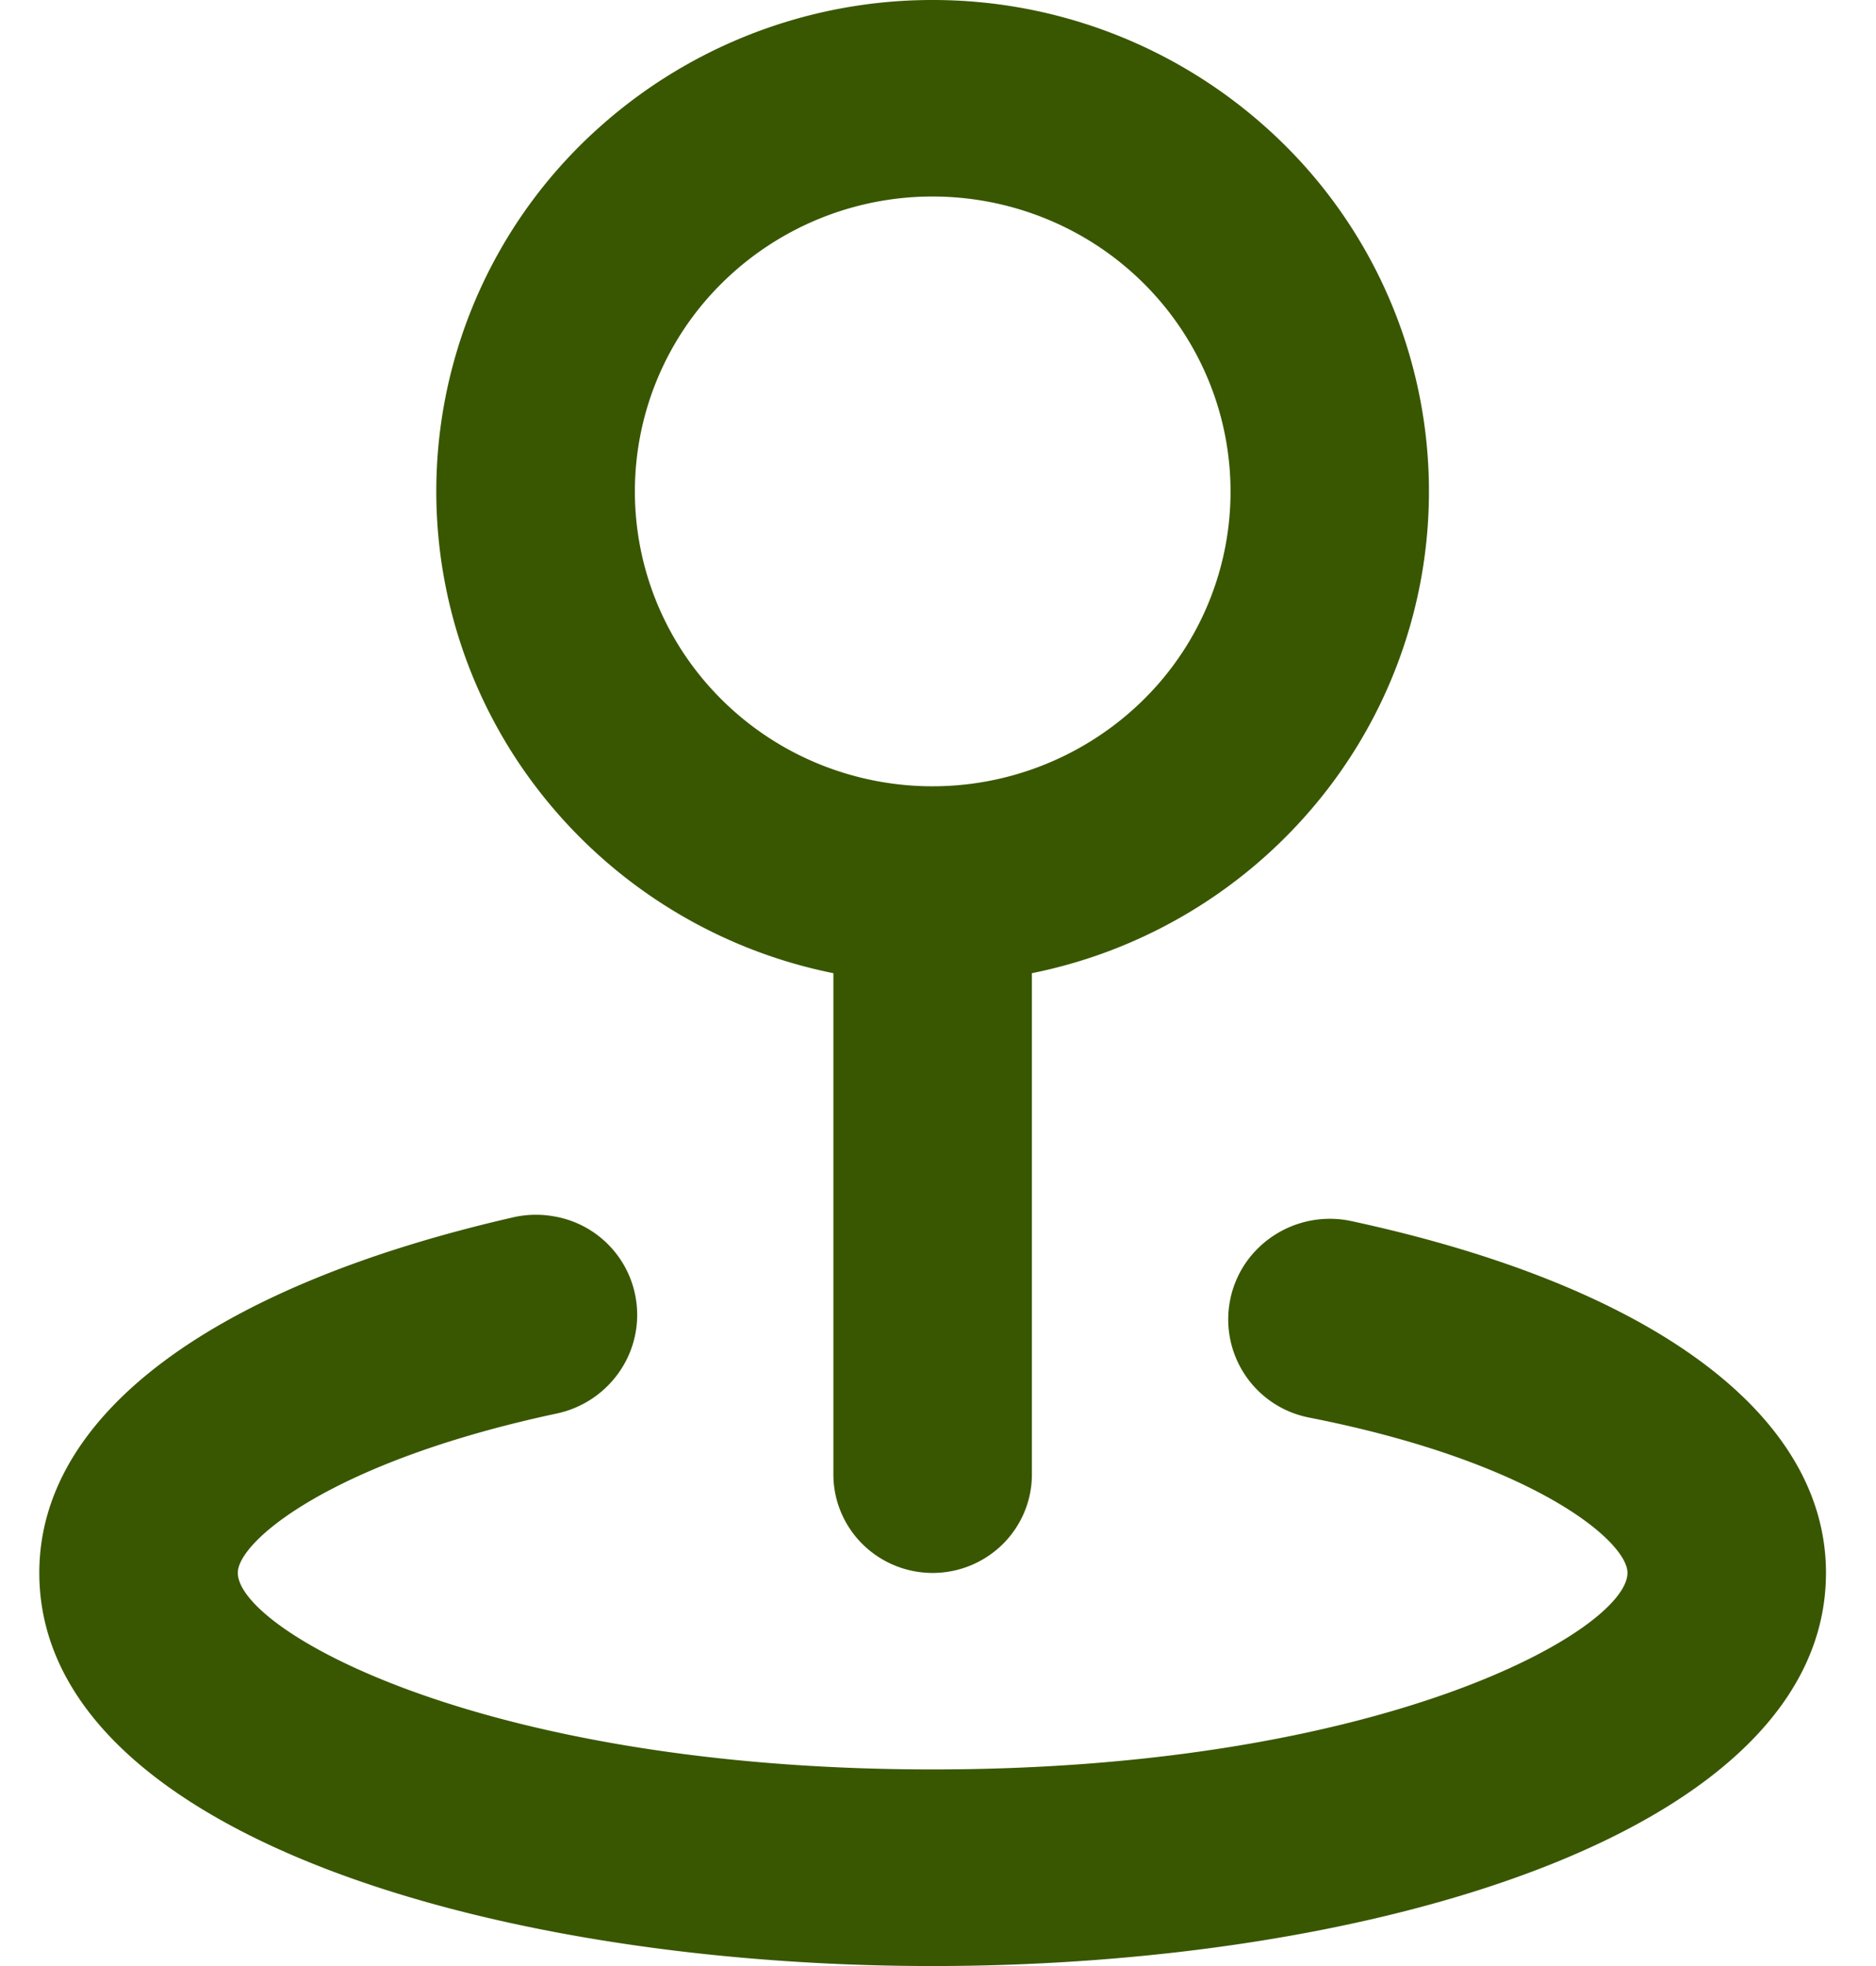 <svg width="21" height="22" viewBox="0 0 21 22" fill="none" xmlns="http://www.w3.org/2000/svg"><path d="M9.329 10.89v5.61c0 .291.117.571.325.778a1.117 1.117 0 001.572 0c.208-.207.325-.486.325-.778v-5.61a5.562 5.562 0 003.364-2.13 5.46 5.46 0 00-.75-7.34A5.587 5.587 0 0010.44 0a5.587 5.587 0 00-3.726 1.42 5.46 5.46 0 00-.749 7.34 5.561 5.561 0 003.364 2.13zm1.11-8.691c.66 0 1.305.194 1.853.556.548.363.975.878 1.228 1.481a3.27 3.27 0 01-.723 3.597 3.364 3.364 0 01-3.633.715 3.326 3.326 0 01-1.496-1.215 3.277 3.277 0 01.415-4.167 3.35 3.35 0 012.357-.967zm4.679 11.463a1.146 1.146 0 00-1.17.465 1.119 1.119 0 00.703 1.735c2.522.495 3.567 1.386 3.567 1.738 0 .638-2.723 2.2-7.778 2.2-5.056 0-7.778-1.562-7.778-2.2 0-.352 1.045-1.243 3.567-1.782a1.141 1.141 0 00.717-.486 1.118 1.118 0 00-.74-1.72 1.146 1.146 0 00-.444.006C2.384 14.388.44 15.828.44 17.6c0 2.893 5.033 4.4 10 4.4s10-1.507 10-4.4c0-1.771-1.945-3.212-5.322-3.938z" fill="#395700"/></svg>